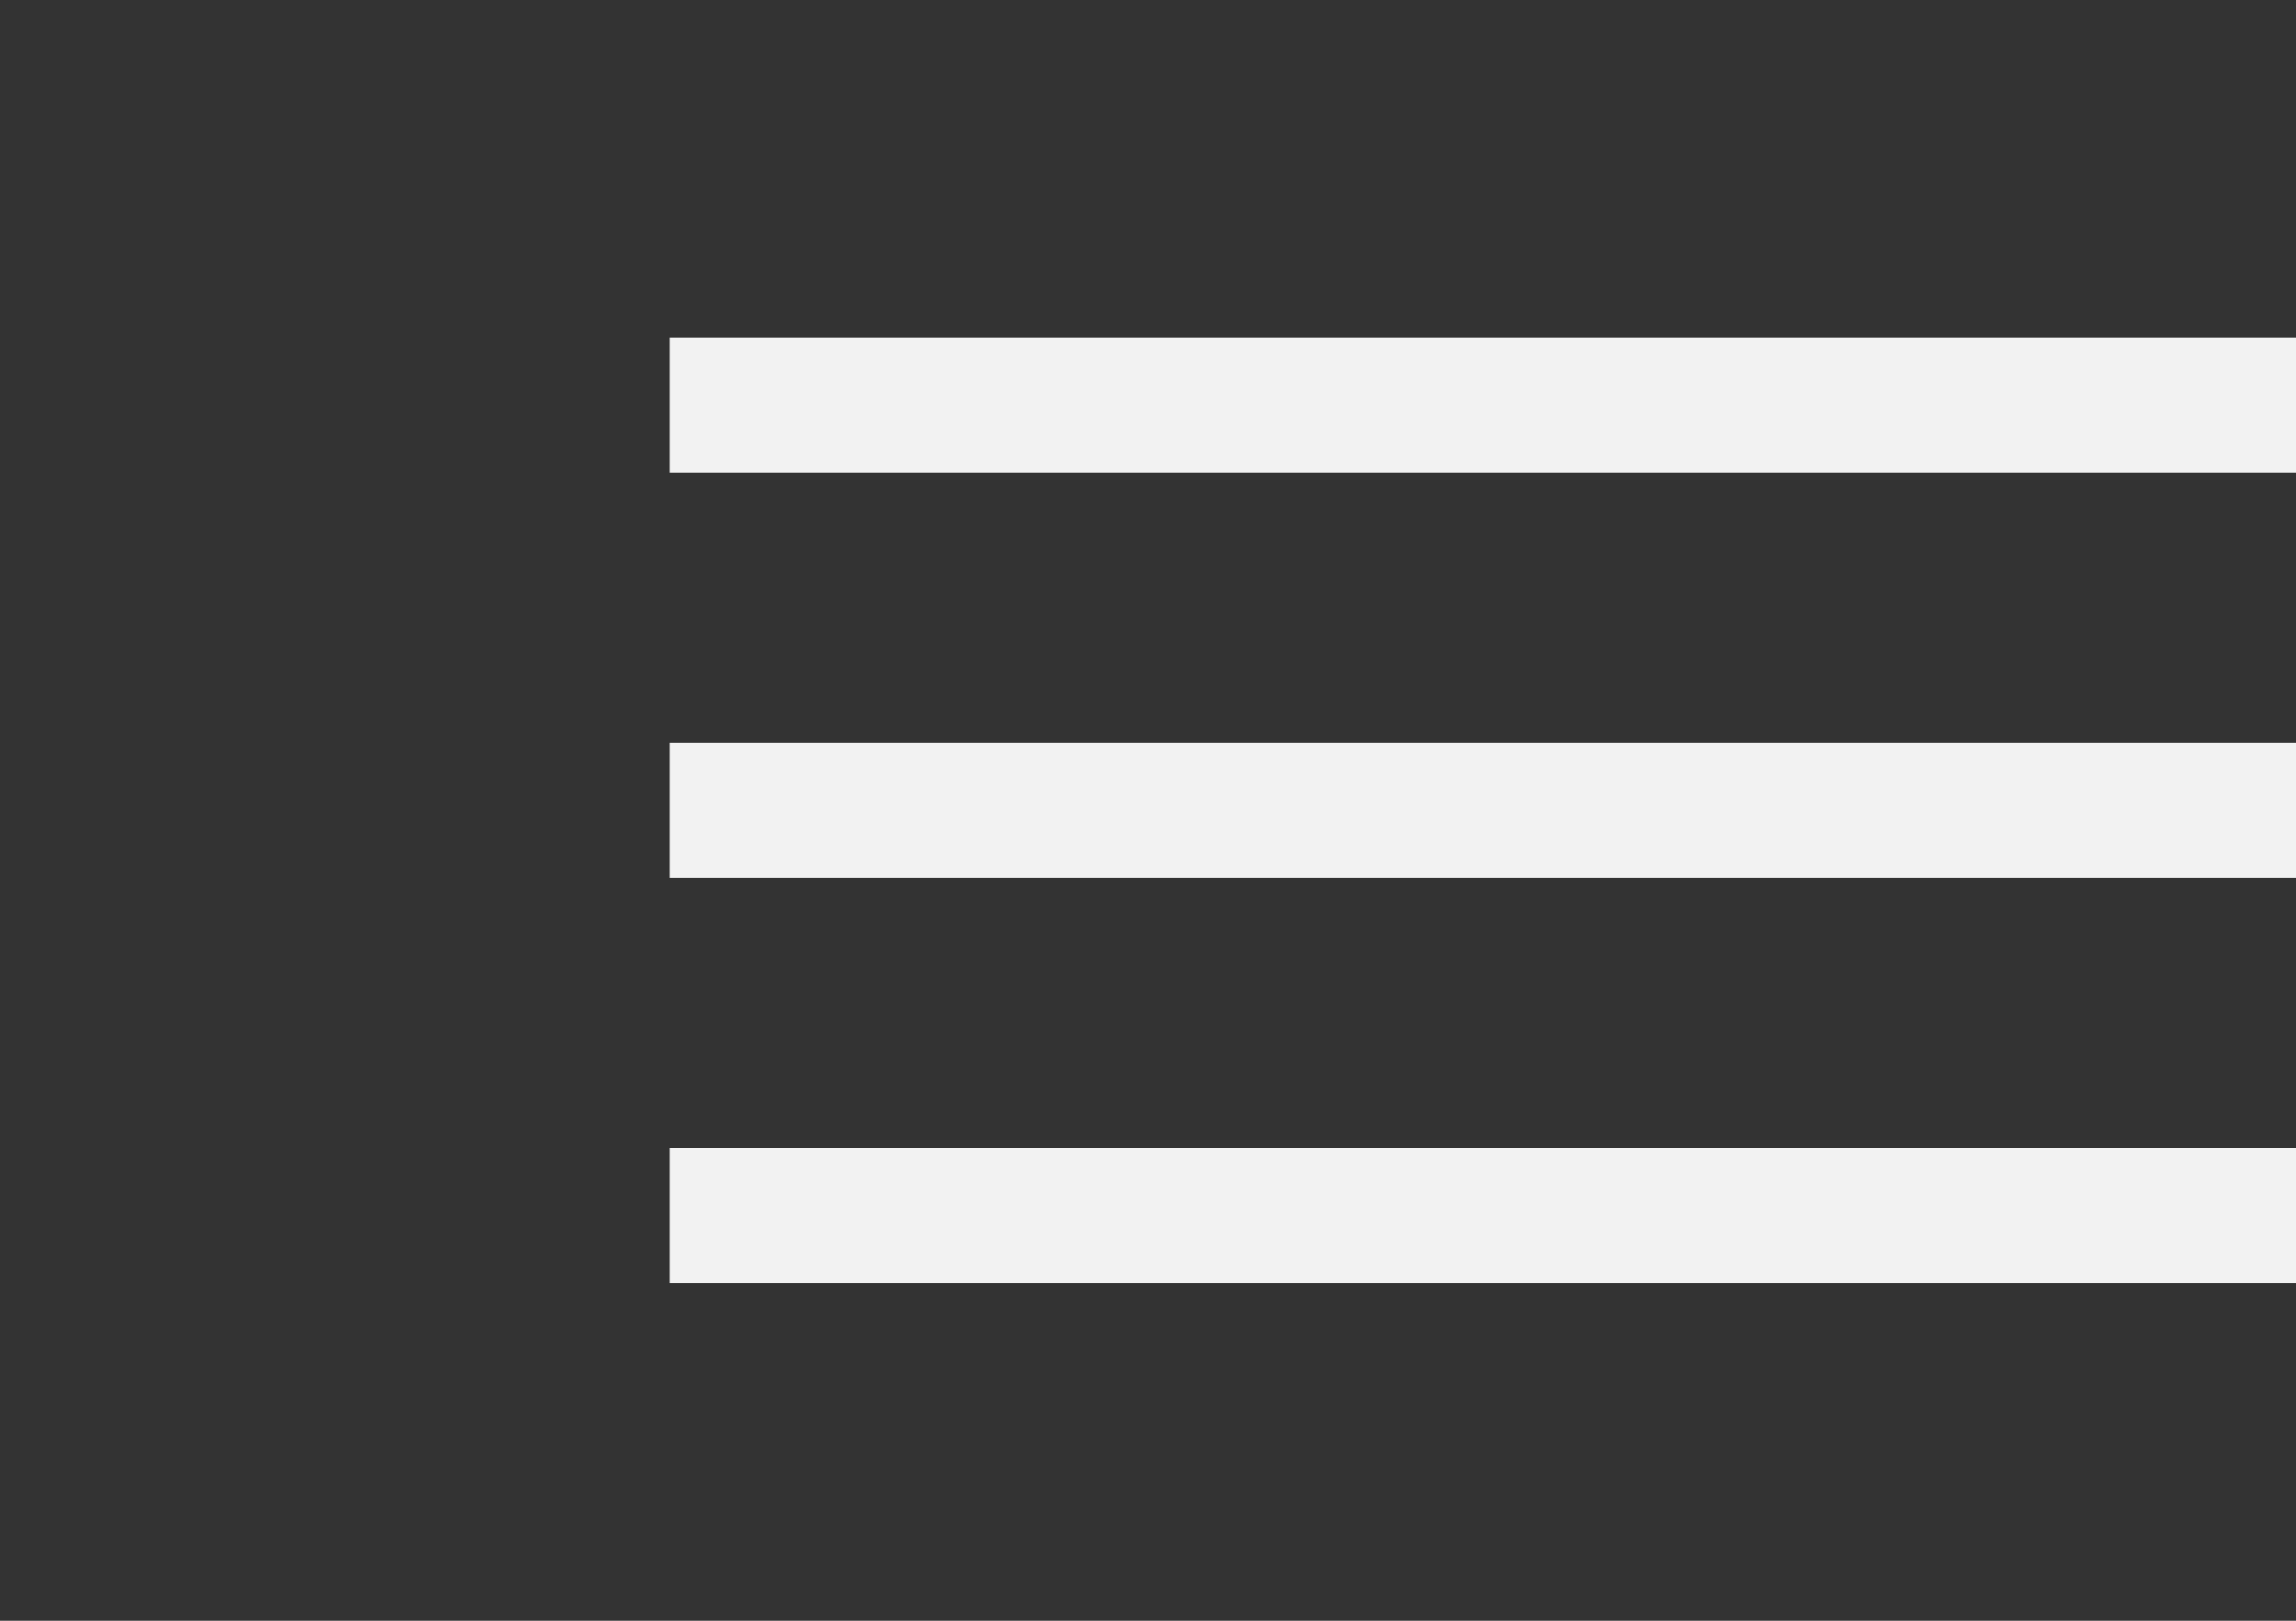 <svg width="34" height="24" viewBox="0 0 34 24" fill="none" xmlns="http://www.w3.org/2000/svg">
<rect x="0" y="0" width="34" height="24" fill="#333333" stroke="none"/>
<g clip-path="url(#clip0)">
<path d="M41.083 19H9.917V17H41.083V19Z" fill="#F2F2F2"/>
<path d="M41.083 13H9.917V11H41.083V13Z" fill="#F2F2F2"/>
<path d="M9.917 7V5H41.083V7H9.917Z" fill="#F2F2F2"/>
</g>
<defs>
<clipPath id="clip0">
<path d="M0 0H34V24H0V0Z" fill="white"/>
</clipPath>
</defs>
</svg>
